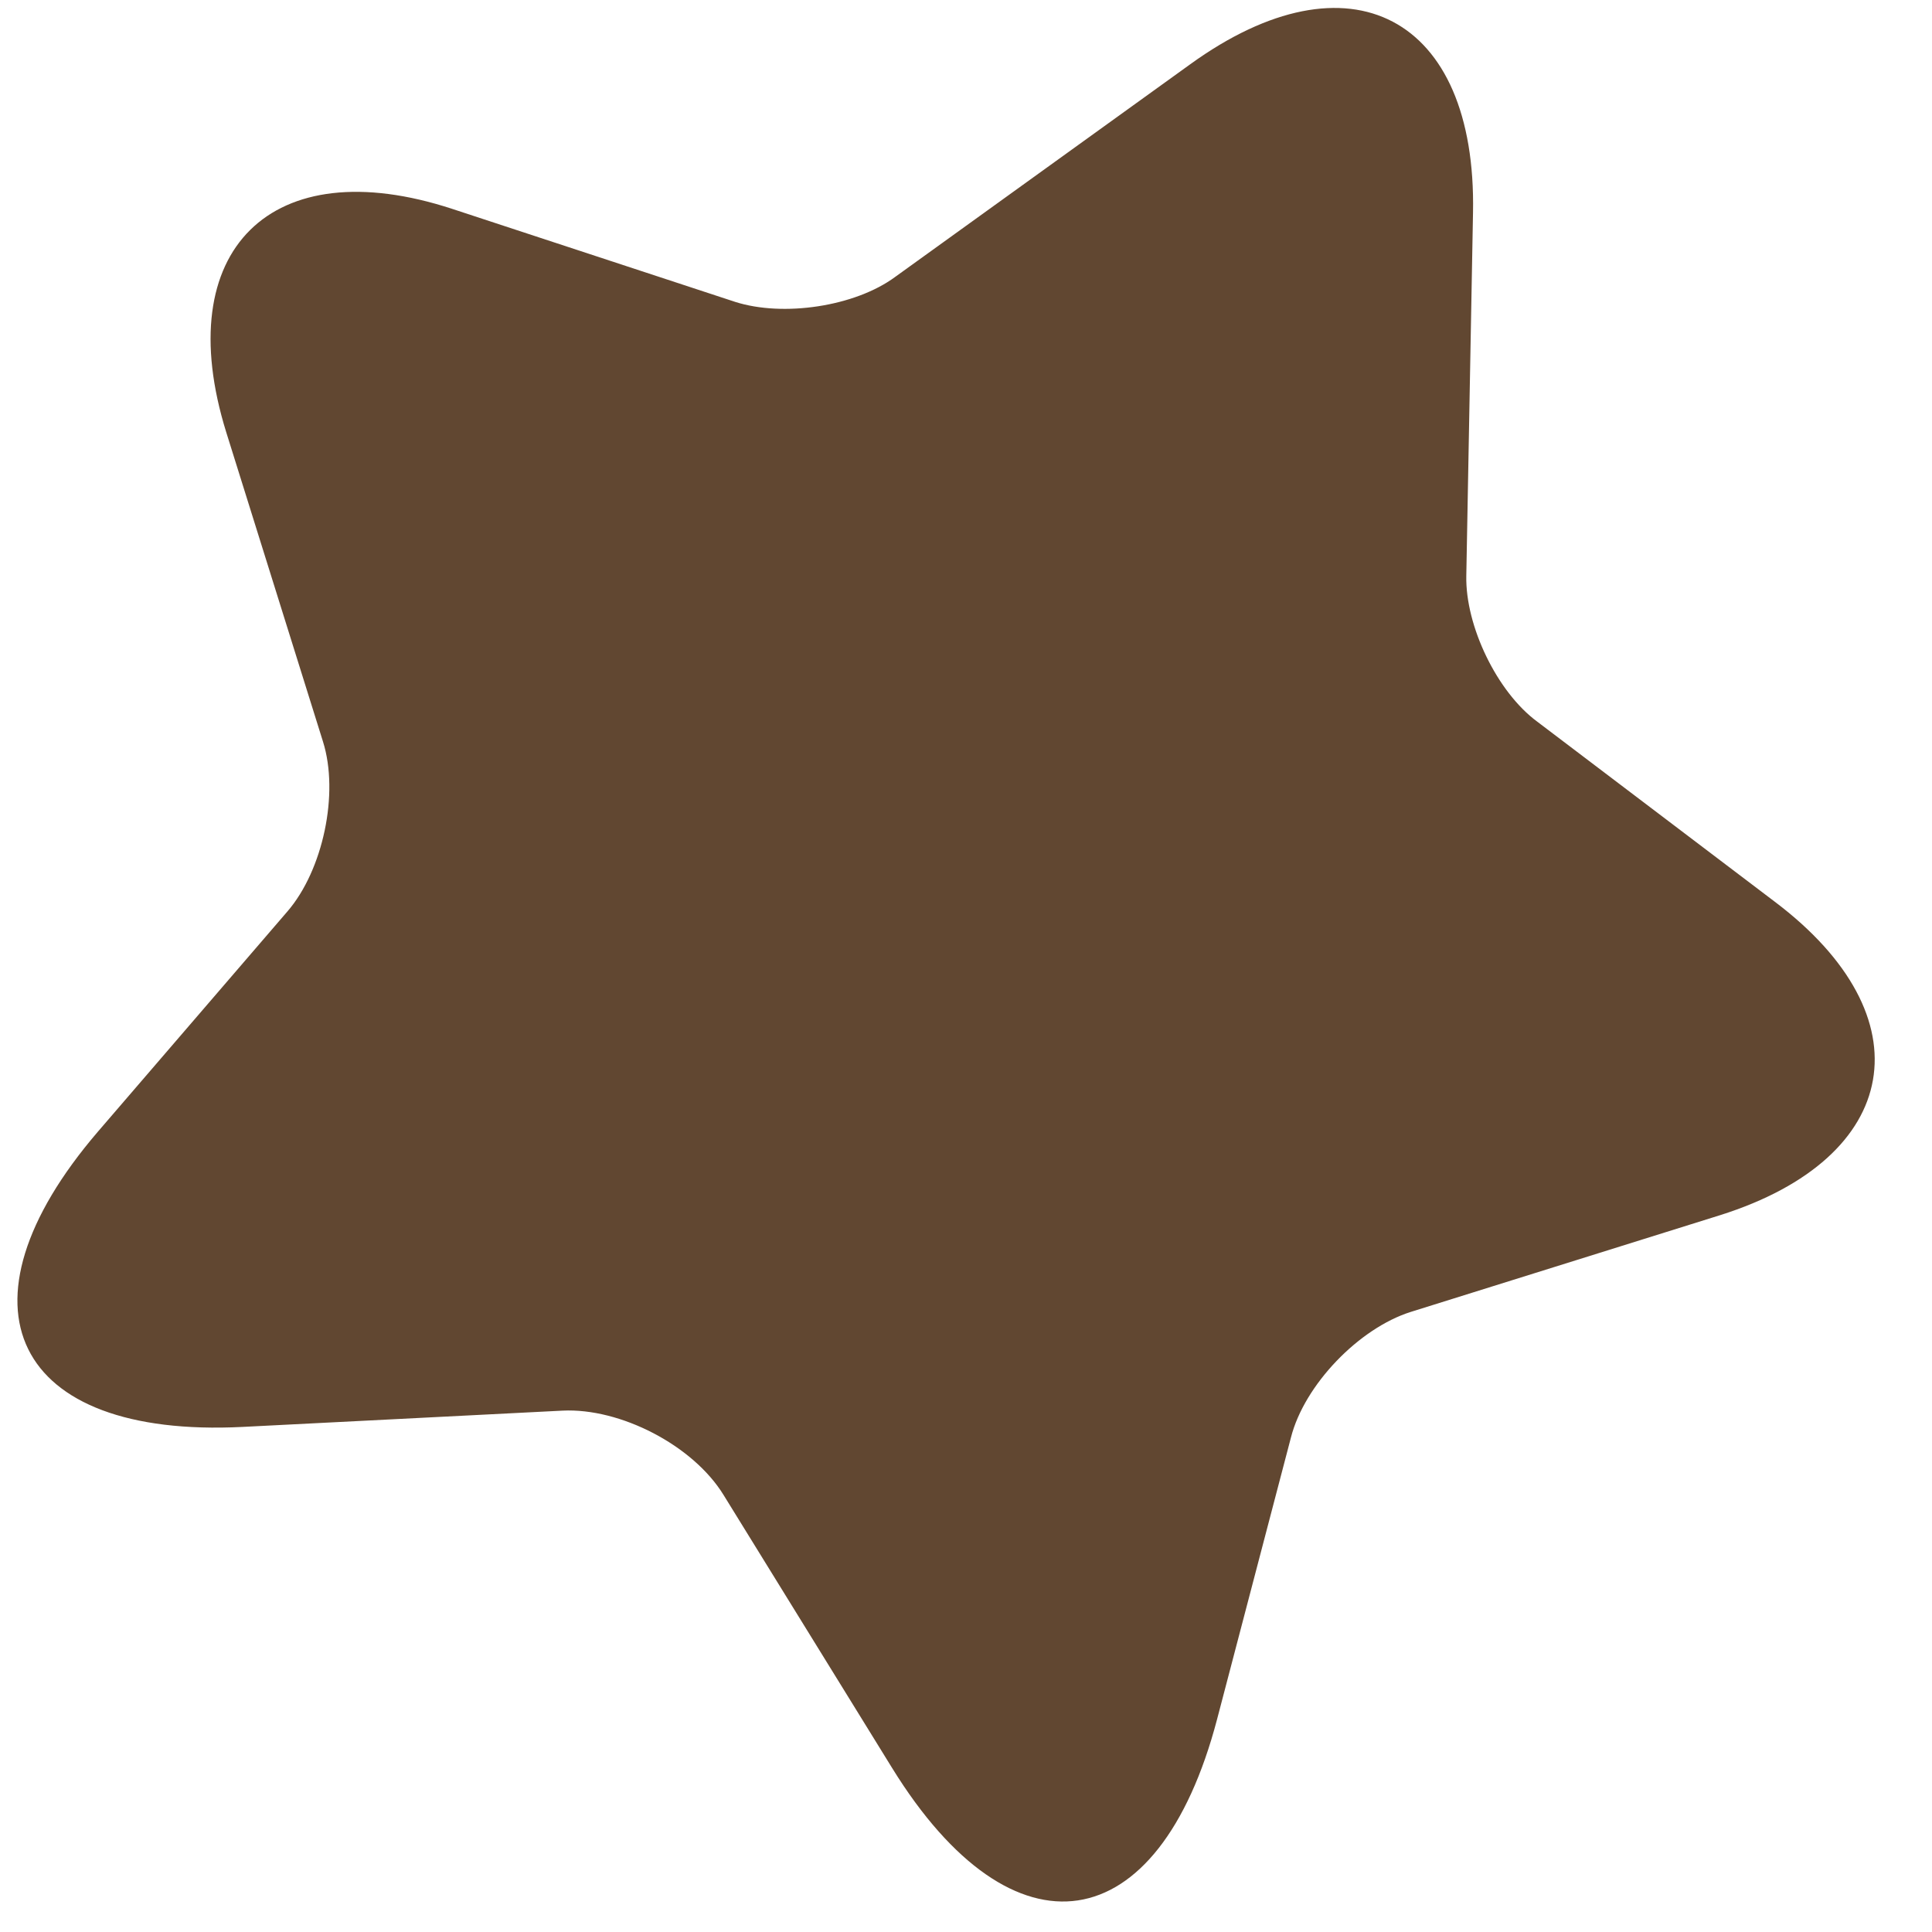 <svg width="21" height="21" viewBox="0 0 21 21" fill="none" xmlns="http://www.w3.org/2000/svg">
<path d="M16.011 2.312L15.938 6.26C15.927 6.802 16.271 7.521 16.709 7.844L19.292 9.802C20.948 11.052 20.677 12.583 18.698 13.208L15.334 14.26C14.771 14.438 14.178 15.052 14.032 15.625L13.229 18.688C12.594 21.104 11.011 21.344 9.698 19.219L7.865 16.25C7.532 15.708 6.74 15.302 6.115 15.333L2.636 15.51C0.146 15.635 -0.562 14.198 1.063 12.302L3.125 9.906C3.511 9.458 3.688 8.625 3.511 8.062L2.459 4.698C1.844 2.719 2.948 1.625 4.917 2.271L7.99 3.281C8.511 3.448 9.292 3.333 9.73 3.01L12.938 0.698C14.667 -0.552 16.052 0.177 16.011 2.312Z" fill="#614731"/>
</svg>

